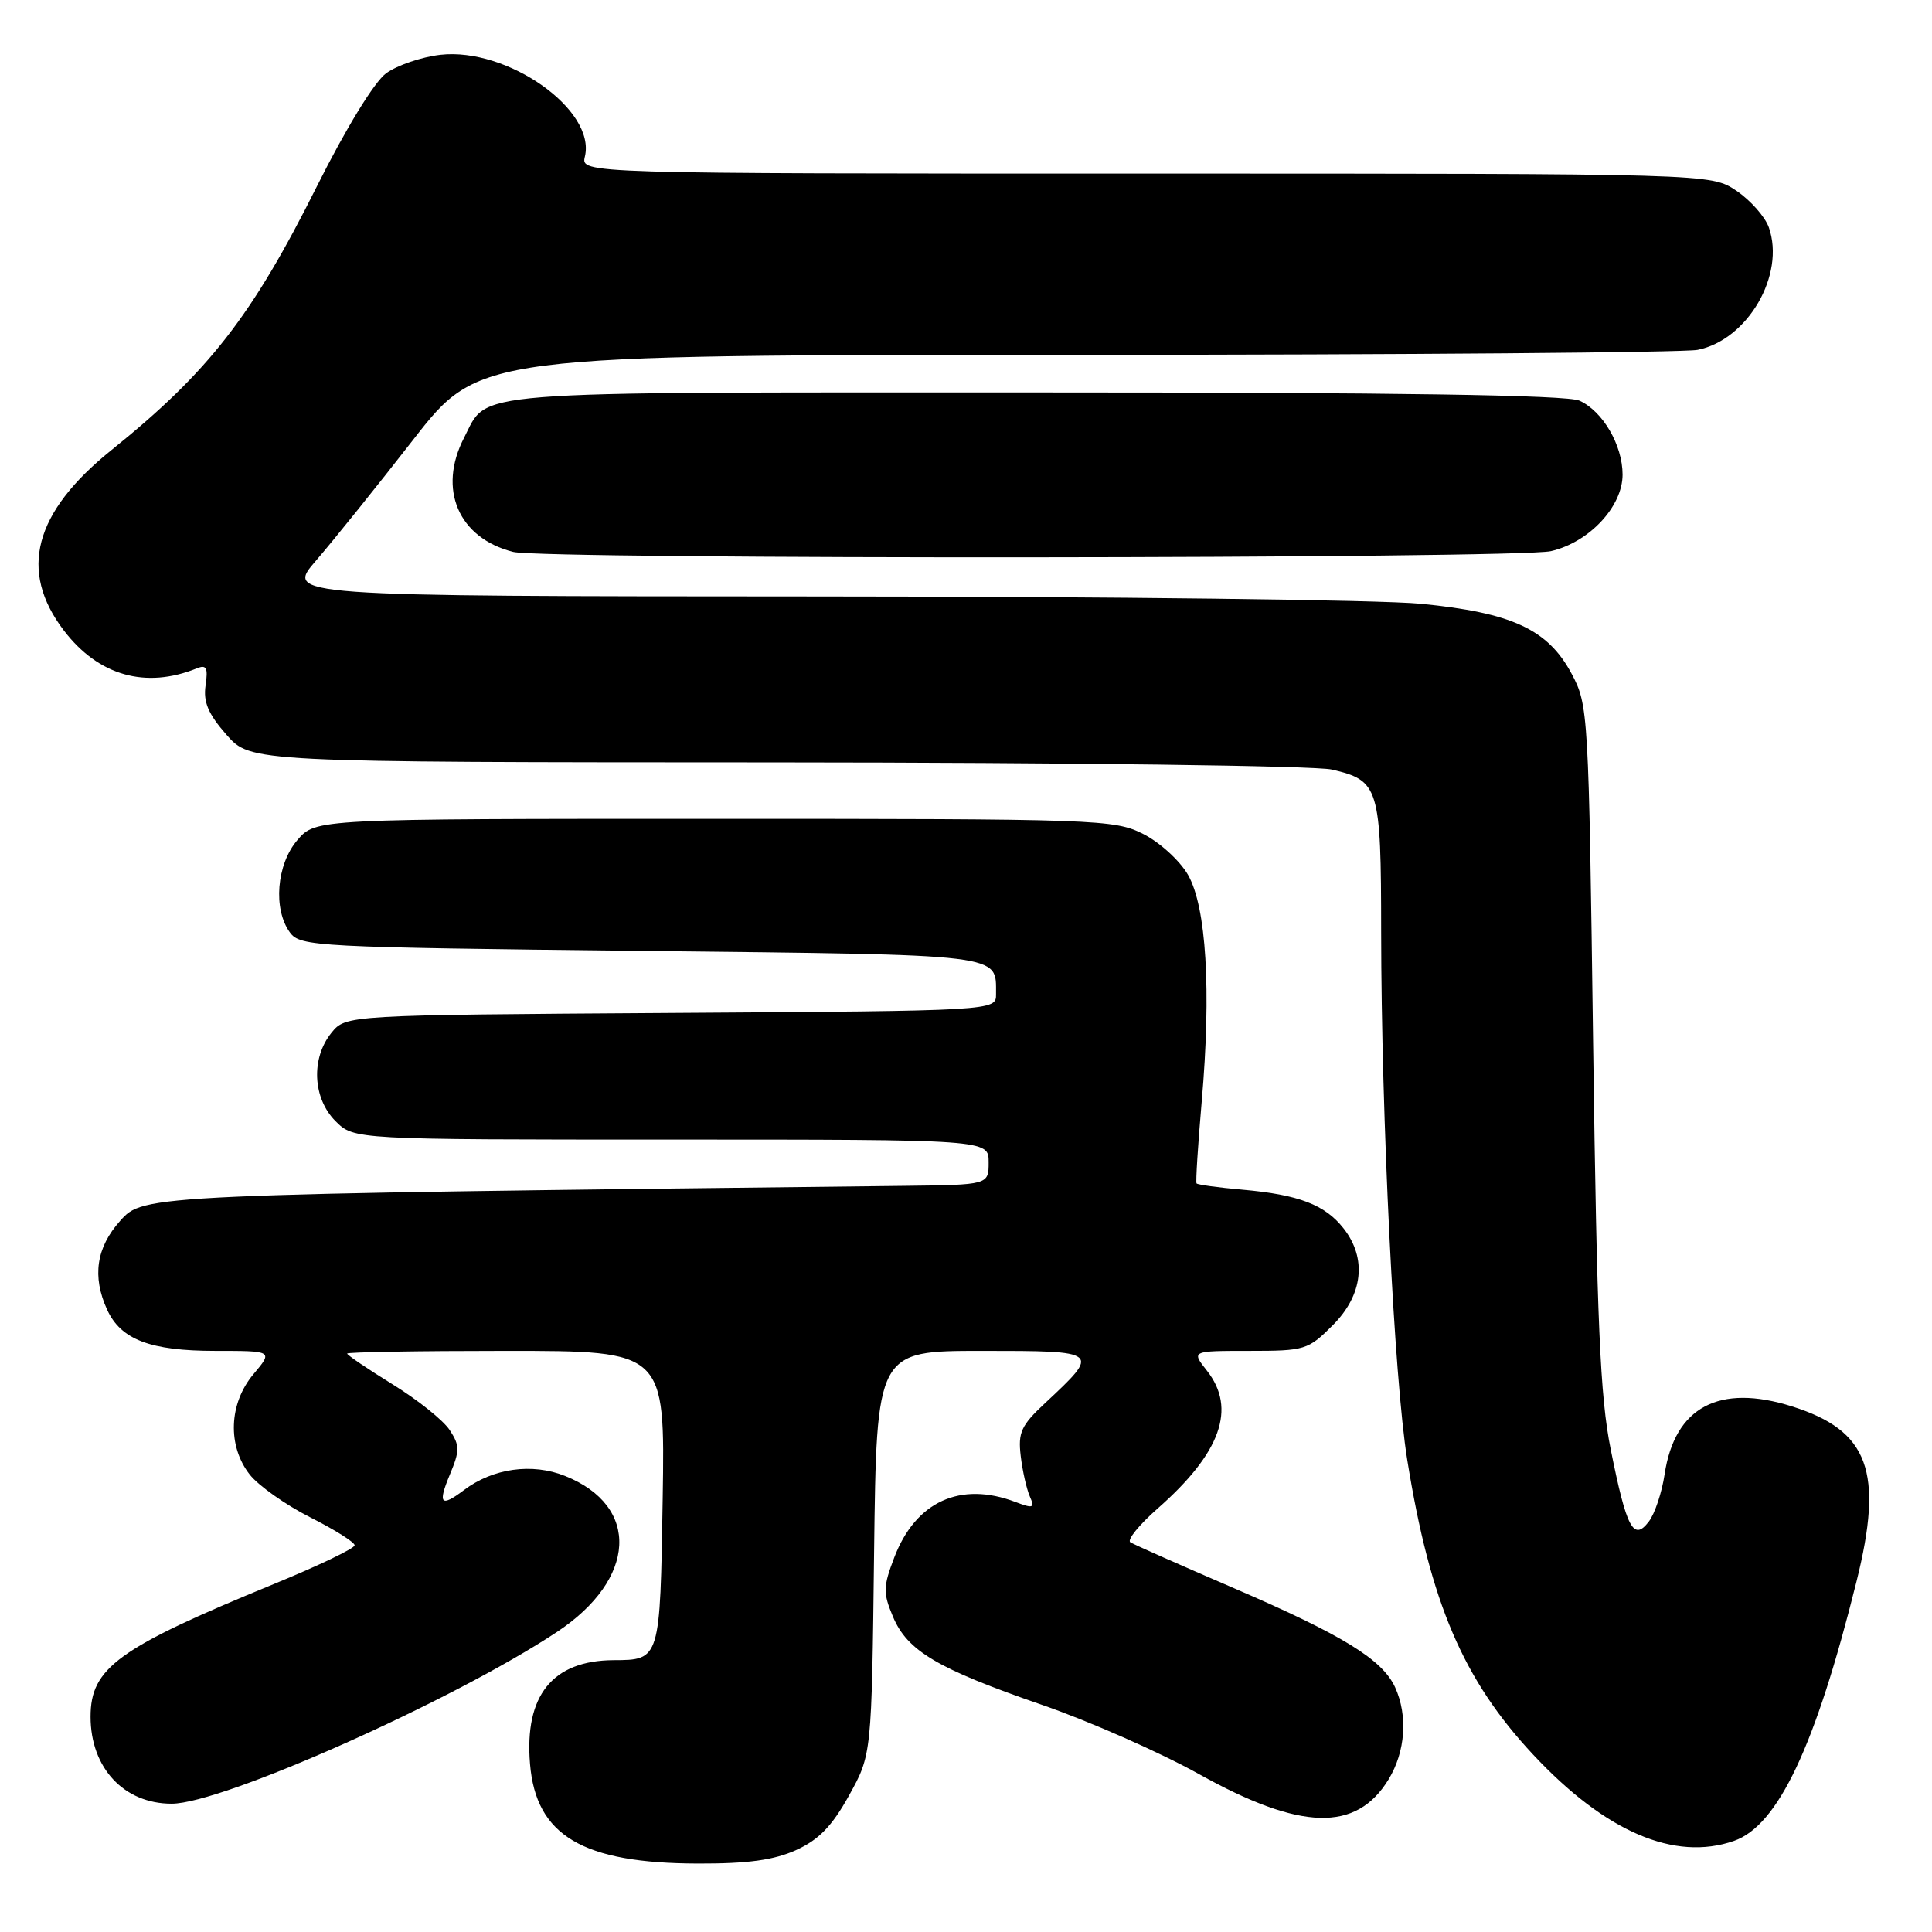 <?xml version="1.0" encoding="UTF-8" standalone="no"?>
<!DOCTYPE svg PUBLIC "-//W3C//DTD SVG 1.1//EN" "http://www.w3.org/Graphics/SVG/1.1/DTD/svg11.dtd" >
<svg xmlns="http://www.w3.org/2000/svg" xmlns:xlink="http://www.w3.org/1999/xlink" version="1.1" viewBox="0 0 256 256">
 <g >
 <path fill="currentColor"
d=" M 105.50 245.14 C 108.50 243.78 110.26 241.96 112.50 237.91 C 115.50 232.50 115.50 232.50 115.82 205.75 C 116.15 179.00 116.15 179.00 130.11 179.00 C 145.82 179.00 145.86 179.03 138.48 185.92 C 135.31 188.87 134.88 189.81 135.25 192.92 C 135.48 194.89 136.03 197.30 136.45 198.27 C 137.14 199.83 136.92 199.92 134.55 199.02 C 127.26 196.25 121.33 198.96 118.50 206.36 C 117.02 210.23 117.00 211.07 118.31 214.19 C 120.21 218.75 124.19 221.11 138.09 225.91 C 144.37 228.08 153.70 232.20 158.84 235.06 C 172.35 242.59 179.71 242.80 184.00 235.77 C 186.23 232.10 186.57 227.34 184.86 223.58 C 183.17 219.89 177.94 216.67 163.52 210.45 C 156.44 207.40 150.25 204.66 149.78 204.36 C 149.30 204.07 150.93 202.05 153.39 199.89 C 161.77 192.52 163.87 186.64 159.93 181.63 C 157.85 179.00 157.85 179.00 165.53 179.00 C 172.92 179.00 173.32 178.88 176.60 175.60 C 180.61 171.59 181.15 166.74 178.03 162.77 C 175.57 159.63 172.09 158.30 164.64 157.64 C 161.42 157.36 158.68 156.98 158.55 156.81 C 158.42 156.64 158.73 151.78 159.23 146.00 C 160.52 131.22 159.85 120.16 157.41 115.91 C 156.33 114.04 153.66 111.60 151.47 110.50 C 147.65 108.58 145.51 108.50 94.66 108.50 C 41.83 108.50 41.83 108.50 39.41 111.31 C 36.64 114.53 36.16 120.47 38.42 123.56 C 39.78 125.42 41.76 125.52 84.96 126.00 C 133.59 126.54 131.95 126.34 131.98 131.72 C 132.00 133.94 132.00 133.94 88.91 134.22 C 45.82 134.50 45.82 134.50 43.91 136.86 C 41.19 140.23 41.43 145.52 44.45 148.55 C 46.91 151.00 46.91 151.00 88.95 151.00 C 131.00 151.00 131.00 151.00 131.00 154.00 C 131.00 157.00 131.00 157.00 119.75 157.13 C 19.06 158.28 19.03 158.28 15.92 161.77 C 12.75 165.31 12.19 169.14 14.19 173.53 C 16.01 177.51 19.91 179.00 28.54 179.00 C 36.18 179.00 36.18 179.00 33.59 182.08 C 30.31 185.97 30.11 191.60 33.10 195.40 C 34.26 196.87 37.86 199.41 41.10 201.05 C 44.35 202.69 47.00 204.36 46.99 204.76 C 46.99 205.17 42.15 207.49 36.24 209.91 C 15.62 218.38 12.00 221.01 12.00 227.48 C 12.00 234.26 16.42 239.00 22.75 239.00 C 29.43 239.00 59.99 225.38 73.79 216.25 C 84.37 209.25 84.88 199.57 74.87 195.57 C 70.50 193.82 65.30 194.55 61.47 197.45 C 58.41 199.76 57.98 199.30 59.60 195.41 C 60.94 192.20 60.94 191.56 59.58 189.48 C 58.74 188.20 55.34 185.48 52.03 183.44 C 48.71 181.39 46.00 179.55 46.00 179.36 C 46.00 179.16 55.48 179.00 67.06 179.00 C 88.12 179.00 88.12 179.00 87.81 198.54 C 87.47 219.96 87.47 219.96 81.32 219.98 C 73.21 220.02 69.47 224.65 70.23 233.73 C 71.02 243.24 77.18 246.90 92.50 246.93 C 99.10 246.95 102.57 246.47 105.50 245.14 Z  M 229.76 243.93 C 235.60 241.90 240.56 231.40 245.99 209.58 C 249.63 194.99 247.63 189.56 237.46 186.36 C 227.79 183.31 221.91 186.44 220.57 195.35 C 220.21 197.76 219.27 200.58 218.48 201.61 C 216.45 204.27 215.53 202.54 213.43 192.06 C 212.02 185.06 211.60 175.29 211.10 138.50 C 210.51 94.24 210.46 93.43 208.24 89.26 C 205.09 83.38 200.33 81.18 188.24 80.00 C 182.88 79.48 146.84 79.04 108.15 79.03 C 37.79 79.00 37.79 79.00 41.90 74.25 C 44.16 71.64 49.94 64.44 54.75 58.27 C 63.50 47.03 63.50 47.03 142.62 47.02 C 186.14 47.01 223.18 46.71 224.94 46.36 C 231.57 45.04 236.59 36.42 234.38 30.13 C 233.88 28.72 231.95 26.54 230.09 25.28 C 226.70 23.00 226.70 23.00 151.83 23.00 C 76.96 23.00 76.96 23.00 77.50 20.75 C 78.99 14.55 67.23 6.26 58.36 7.26 C 55.84 7.55 52.59 8.66 51.14 9.73 C 49.59 10.88 45.82 17.03 42.00 24.67 C 33.37 41.93 27.65 49.27 14.74 59.66 C 4.48 67.92 2.45 75.65 8.46 83.54 C 13.03 89.53 19.29 91.31 26.08 88.56 C 27.36 88.04 27.58 88.48 27.24 90.82 C 26.92 93.02 27.58 94.59 30.01 97.36 C 33.21 101.00 33.21 101.00 102.85 101.02 C 141.67 101.04 174.26 101.46 176.47 101.97 C 182.73 103.42 183.00 104.29 183.01 123.44 C 183.03 148.02 184.74 182.73 186.46 193.40 C 189.51 212.37 193.88 222.59 203.18 232.53 C 212.73 242.74 221.90 246.67 229.76 243.93 Z  M 205.50 73.03 C 210.57 71.86 215.00 67.13 215.00 62.89 C 215.00 58.99 212.38 54.49 209.29 53.09 C 207.65 52.34 185.18 52.00 137.18 52.00 C 60.61 52.00 64.77 51.67 61.49 58.01 C 57.97 64.83 60.75 71.30 68.00 73.13 C 72.02 74.15 201.07 74.05 205.50 73.03 Z "/>
</g>
</svg>
